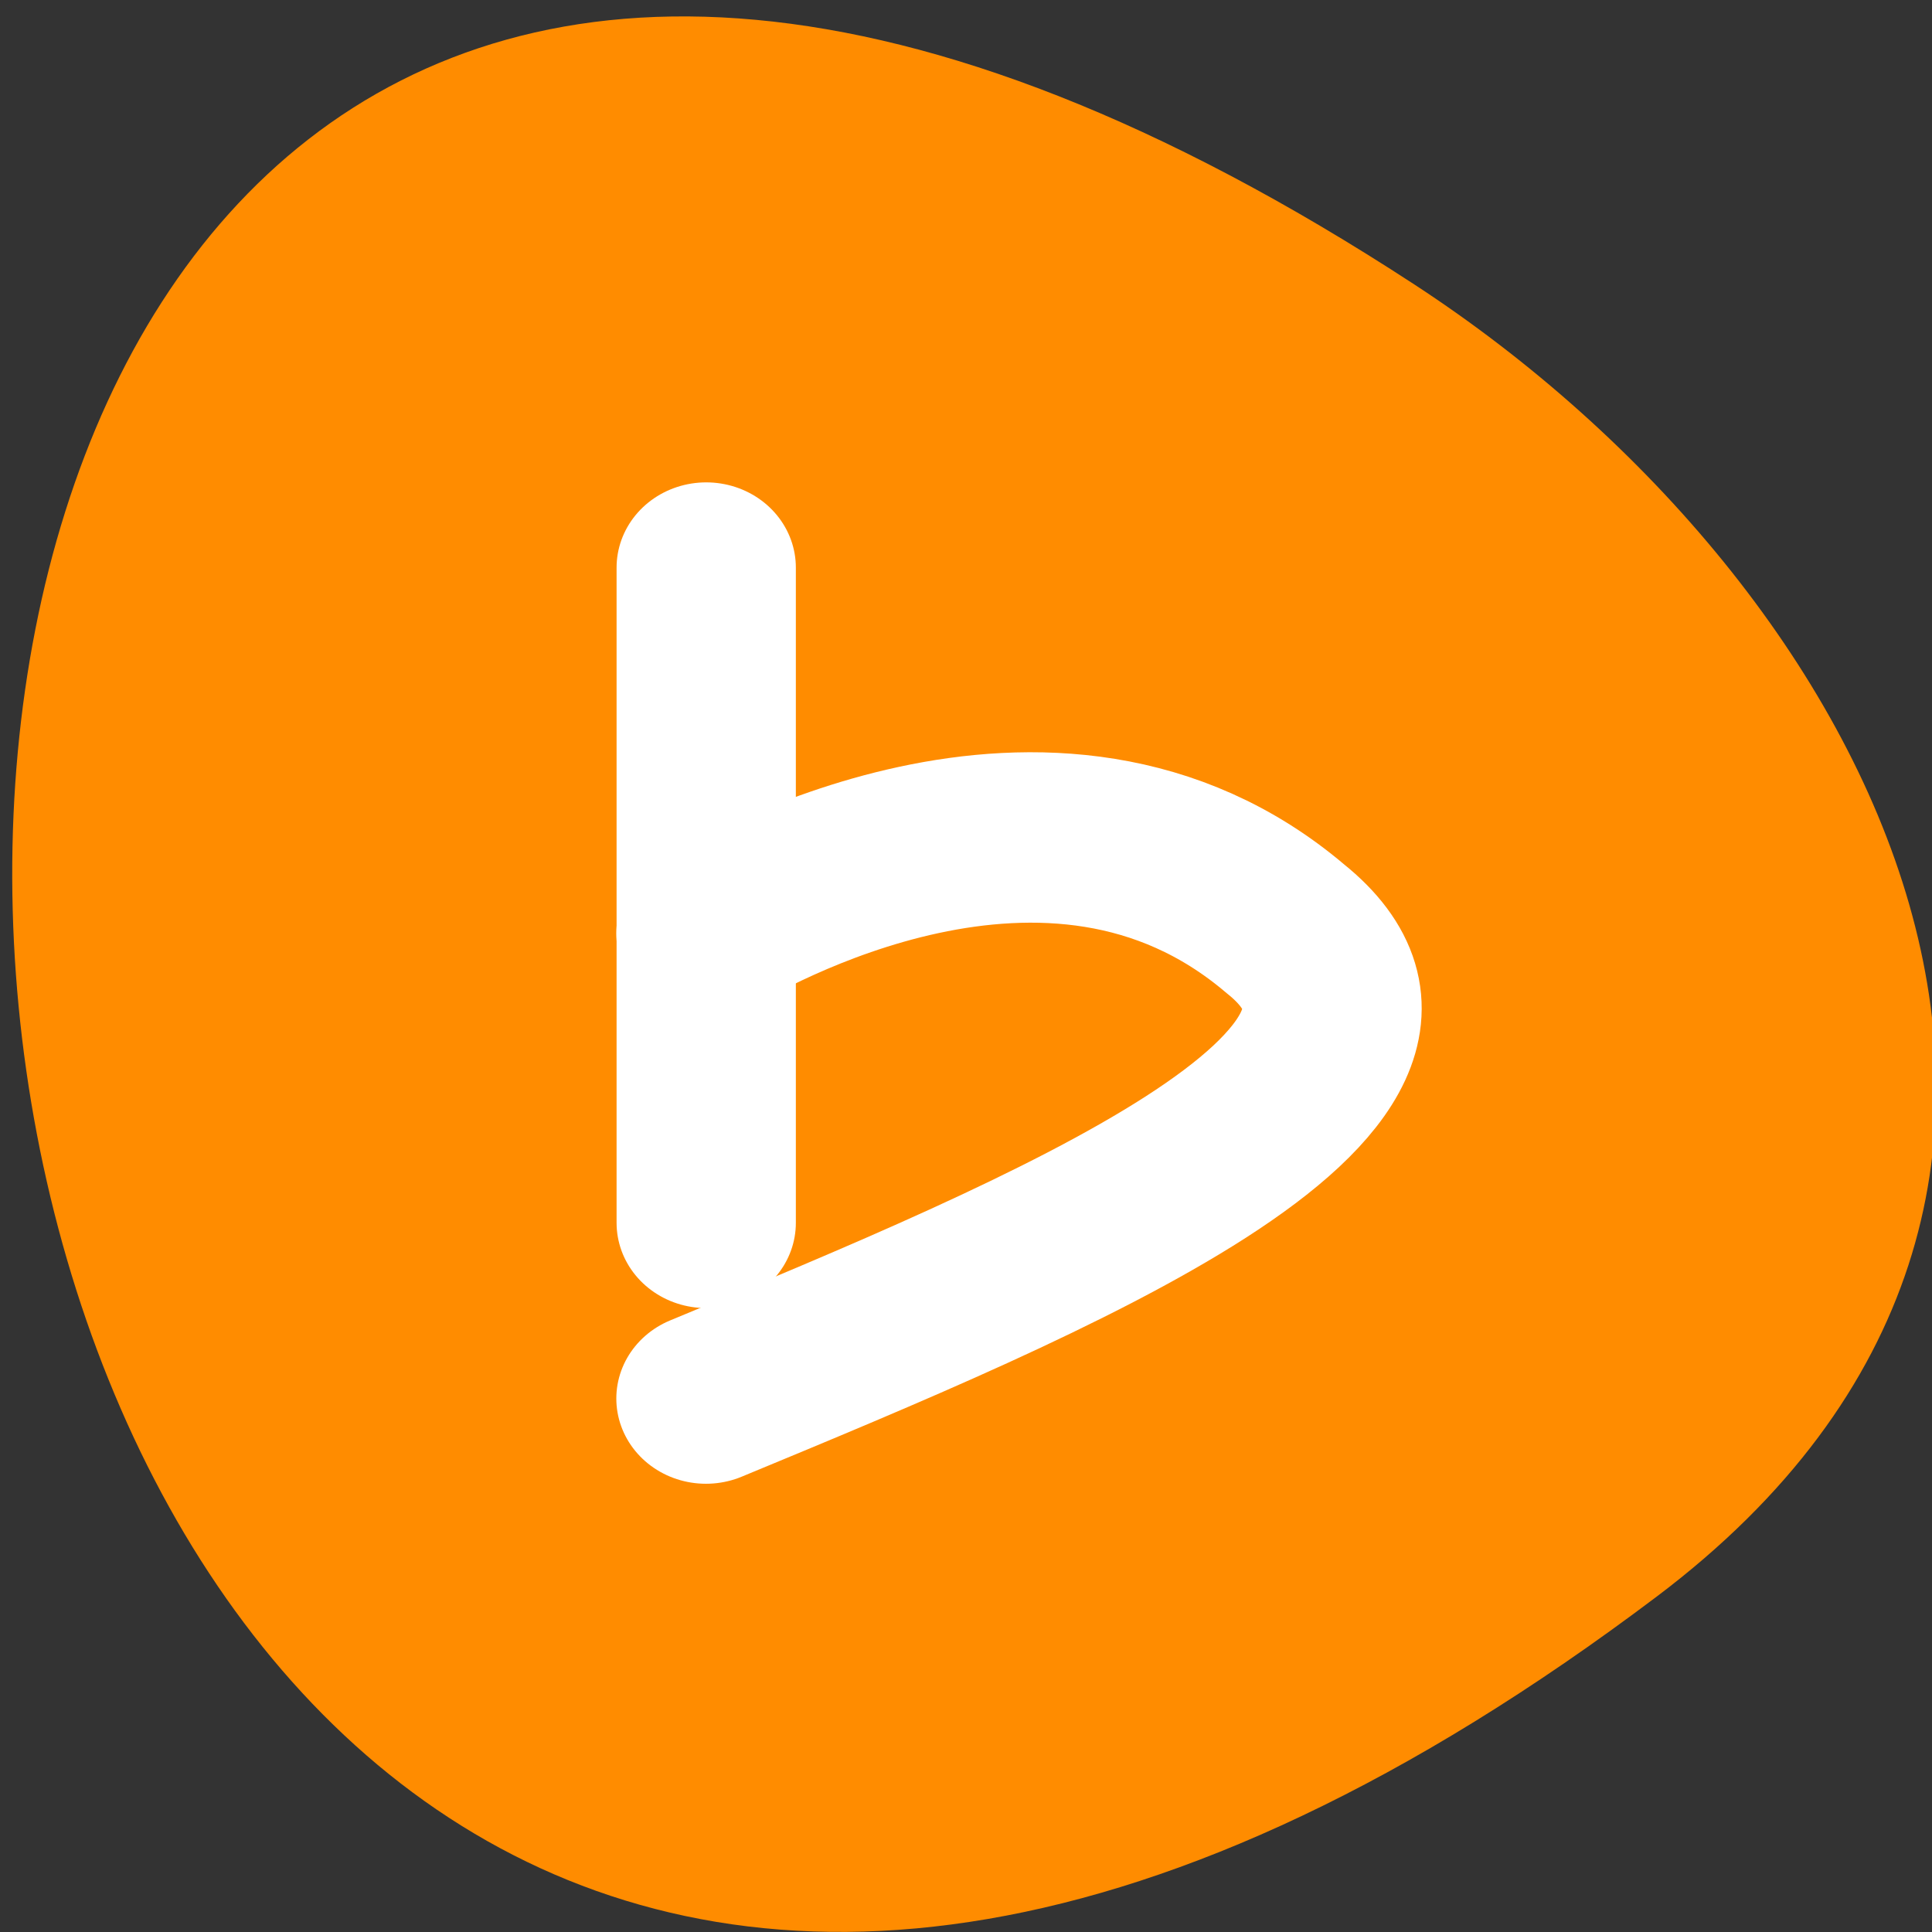 <svg xmlns="http://www.w3.org/2000/svg" viewBox="0 0 32 32"><rect x="0" y="0" width="32" height="32" fill="#333333" stroke="none"/><path d="m 27.445 26.441 c -33.156 25.016 -37.867 -43.82 -4.02 -21.73 c 7.715 5.035 12.805 15.105 4.02 21.73" style="fill:#ff8c00"/><g style="fill:none;stroke:#fff;stroke-linecap:round;stroke-linejoin:round;stroke-width:9.136"><path d="m 18.339 42.697 v -35.124" transform="matrix(0.325 0 0 0.309 5.737 7.061)"/><path d="m 19.344 50.842 c 17.554 -7.645 39.181 -17.049 29.521 -25.188 c -11.967 -10.695 -27.995 -0.633 -29.521 0.253" transform="matrix(0.325 0 0 0.309 5.406 7.454)"/></g></svg>